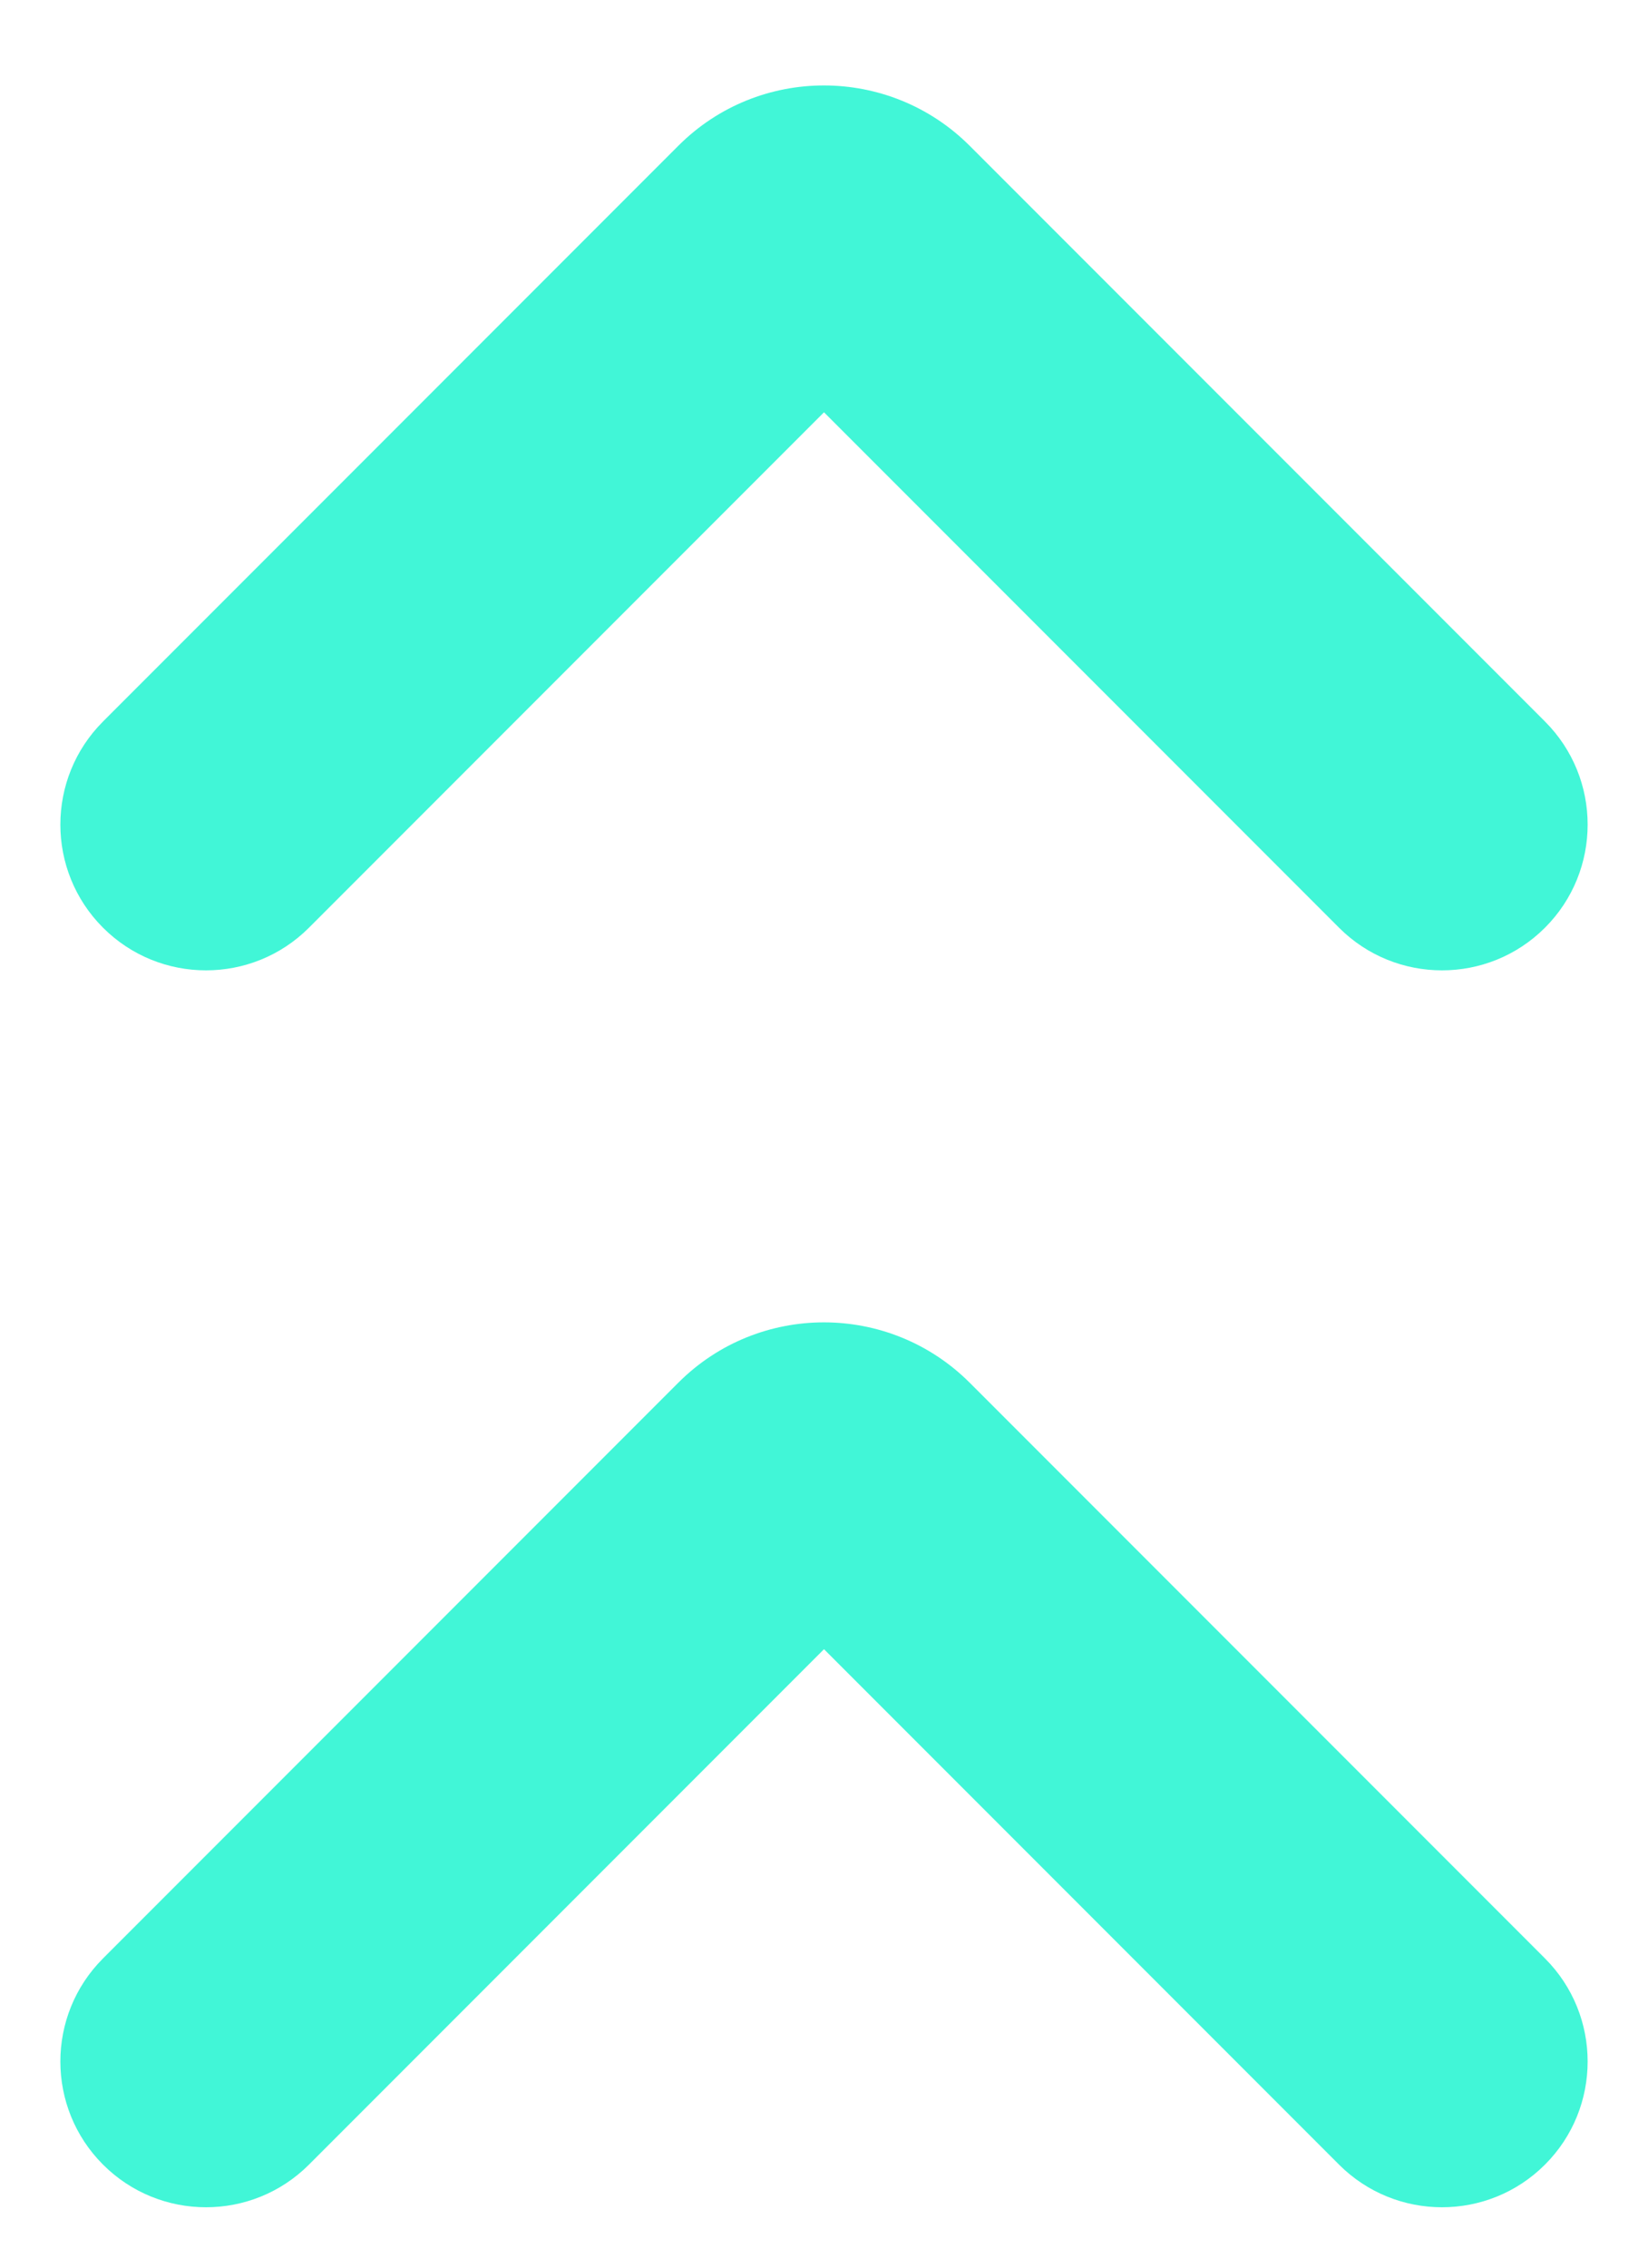 <svg width="8" height="11" viewBox="0 0 8 11" fill="none" xmlns="http://www.w3.org/2000/svg">
<path d="M1.5 4.5C1.224 4.776 0.776 4.776 0.5 4.5C0.224 4.224 0.224 3.776 0.5 3.5L3.293 0.707C3.683 0.317 4.316 0.317 4.707 0.707L7.5 3.5C7.776 3.776 7.776 4.224 7.5 4.5C7.224 4.776 6.776 4.776 6.5 4.5L4 2L1.5 4.5ZM1.5 10.5C1.224 10.776 0.776 10.776 0.5 10.5C0.224 10.224 0.224 9.776 0.5 9.5L3.293 6.707C3.683 6.317 4.316 6.317 4.707 6.707L7.5 9.5C7.776 9.776 7.776 10.224 7.5 10.5C7.224 10.776 6.776 10.776 6.5 10.5L4 8L1.5 10.5Z" fill="#41F6D7"/>
</svg>
